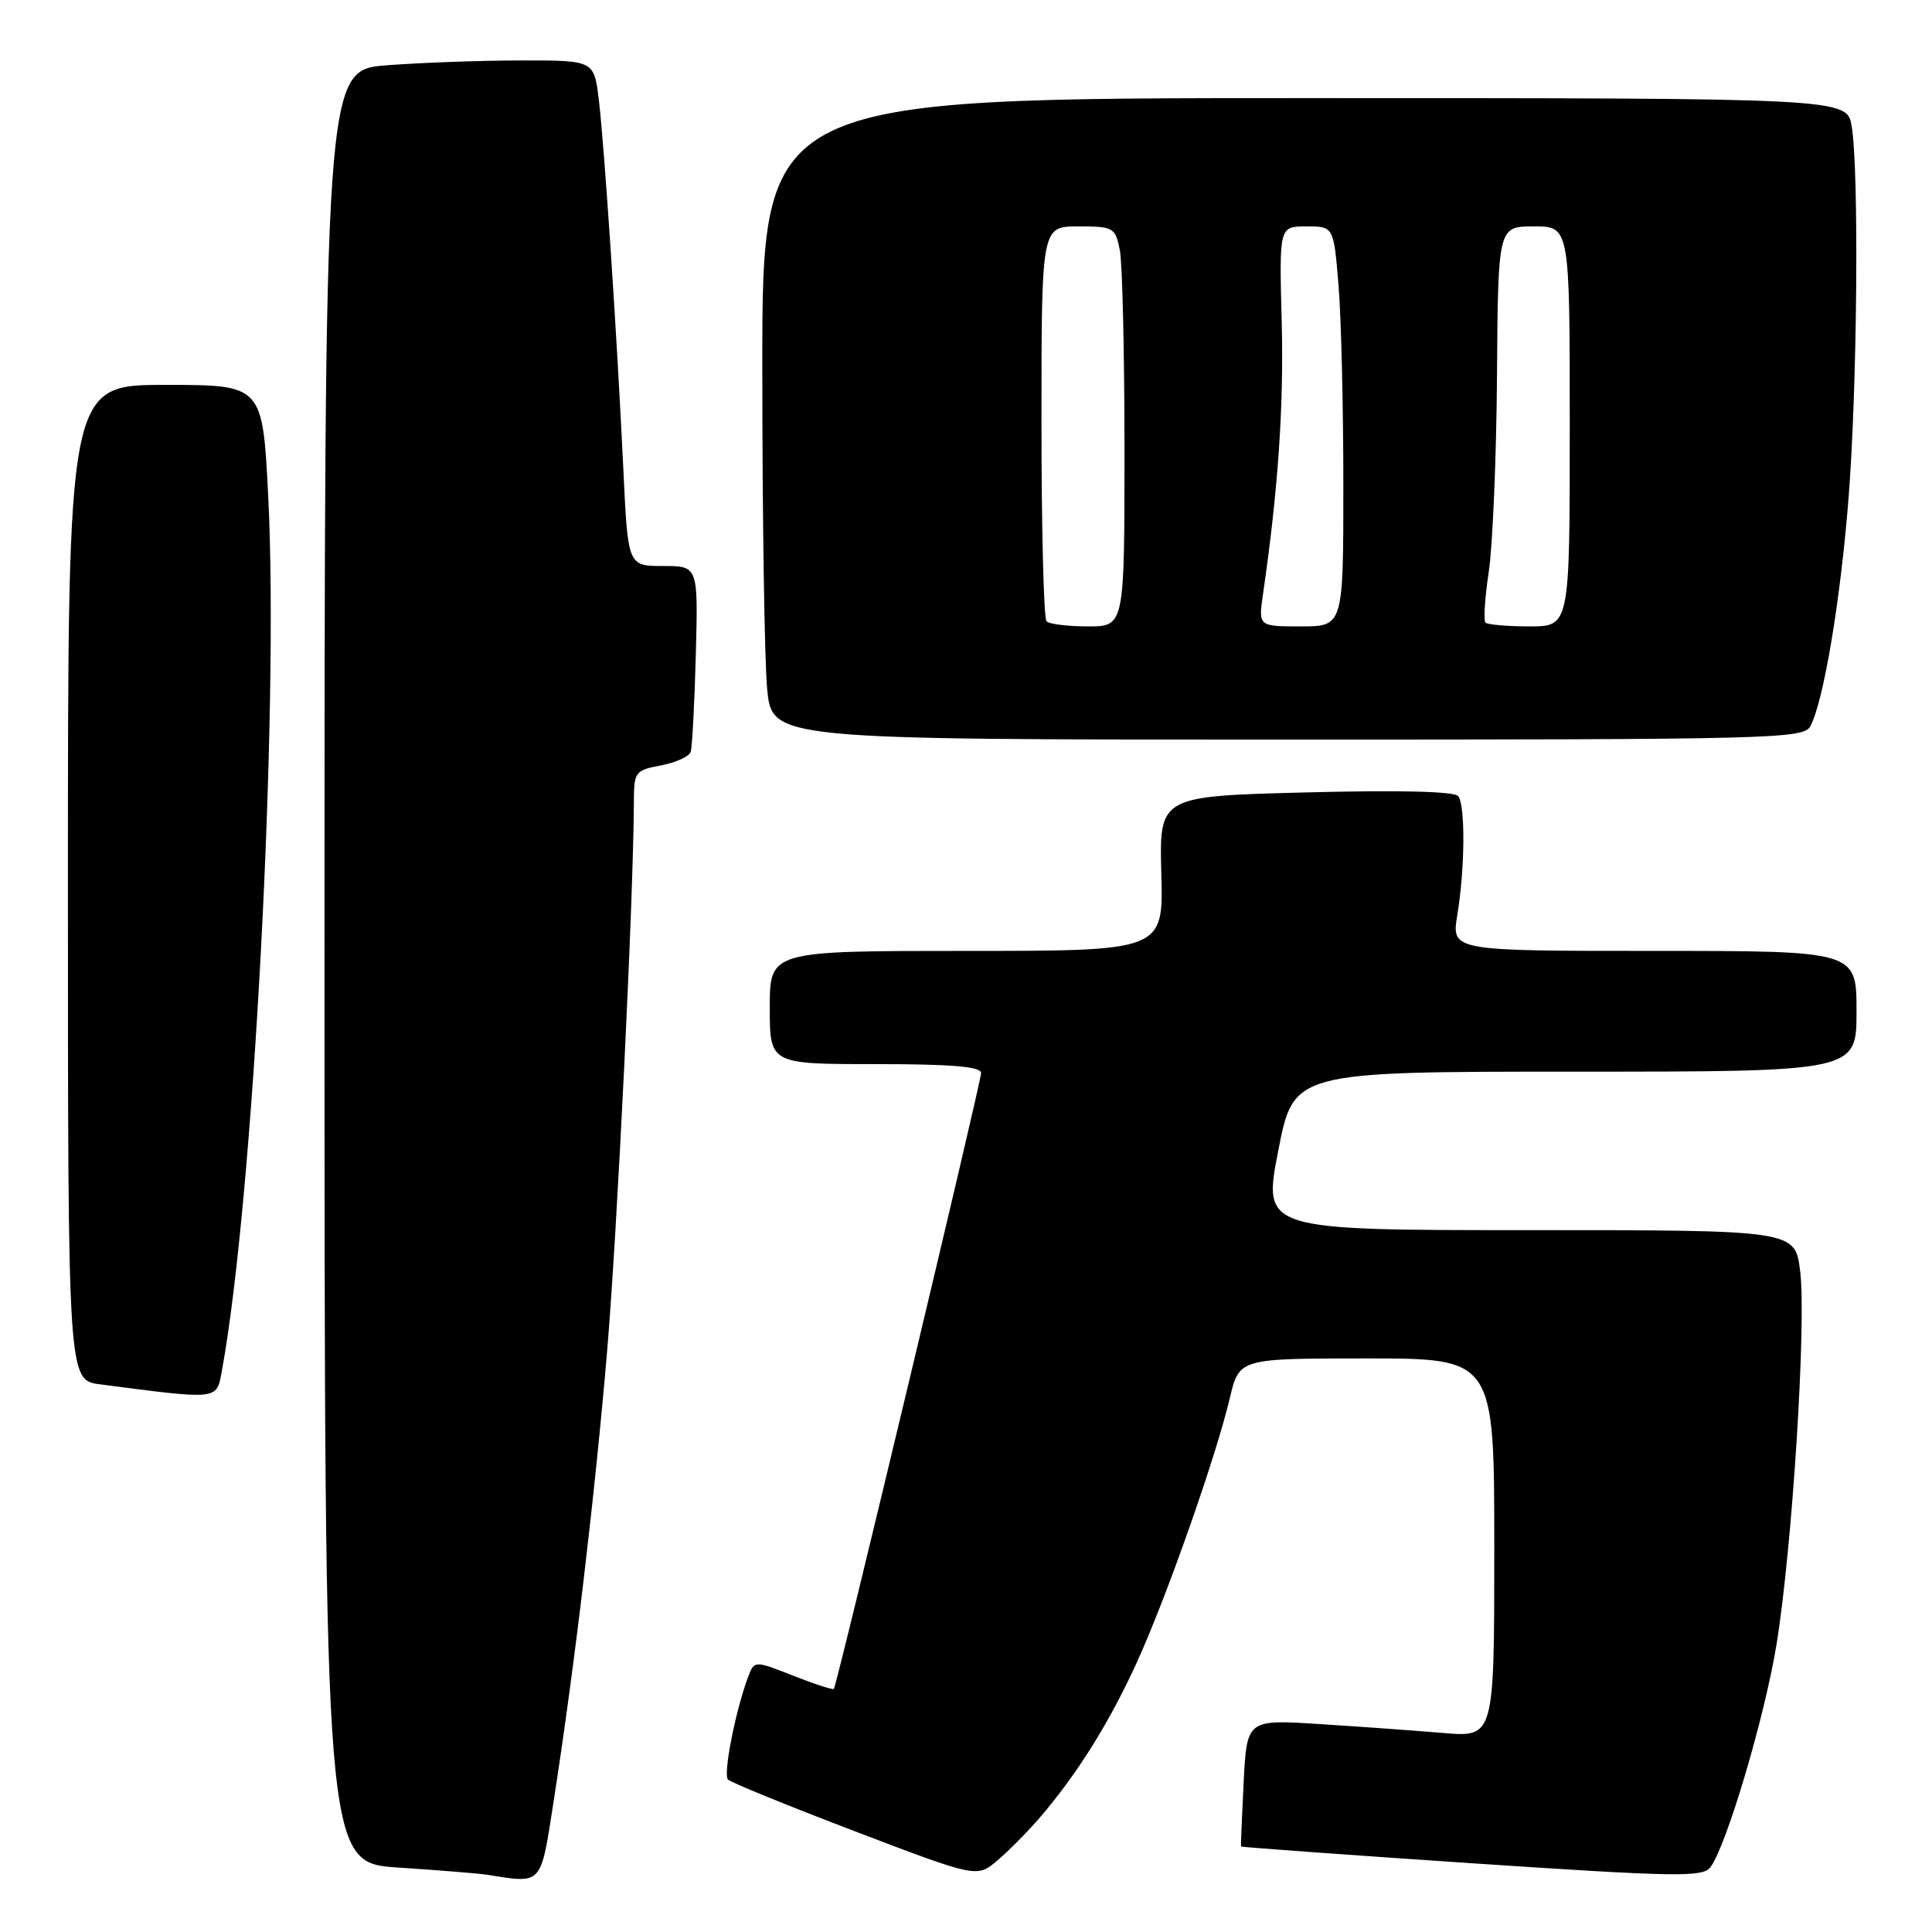 <?xml version="1.0" encoding="UTF-8" standalone="no"?>
<!DOCTYPE svg PUBLIC "-//W3C//DTD SVG 1.1//EN" "http://www.w3.org/Graphics/SVG/1.1/DTD/svg11.dtd" >
<svg xmlns="http://www.w3.org/2000/svg" xmlns:xlink="http://www.w3.org/1999/xlink" version="1.1" viewBox="0 0 256 256">
 <g >
 <path fill="currentColor"
d=" M 73.36 238.68 C 76.13 220.87 78.82 198.19 80.45 179.00 C 81.80 162.98 83.95 118.86 83.99 106.30 C 84.00 102.27 84.15 102.06 87.58 101.42 C 89.55 101.05 91.32 100.24 91.52 99.62 C 91.72 99.01 92.03 93.21 92.20 86.75 C 92.51 75.00 92.51 75.00 87.86 75.00 C 83.20 75.00 83.20 75.00 82.60 62.25 C 81.76 44.56 80.10 19.54 79.35 13.25 C 78.72 8.00 78.72 8.00 69.11 8.01 C 63.82 8.01 55.79 8.30 51.25 8.65 C 43.00 9.30 43.00 9.30 43.00 128.05 C 43.00 246.81 43.00 246.81 52.75 247.46 C 58.11 247.81 63.40 248.24 64.50 248.41 C 71.95 249.58 71.60 249.97 73.36 238.68 Z  M 137.73 240.90 C 142.70 235.13 147.00 228.26 150.64 220.27 C 154.60 211.58 161.10 193.09 162.96 185.25 C 164.20 180.00 164.20 180.00 181.10 180.00 C 198.00 180.00 198.00 180.00 198.00 205.10 C 198.00 230.20 198.00 230.20 191.25 229.63 C 187.54 229.32 180.16 228.78 174.86 228.45 C 165.22 227.83 165.22 227.83 164.79 236.16 C 164.56 240.75 164.40 244.58 164.44 244.67 C 164.48 244.76 178.23 245.76 195.00 246.89 C 222.06 248.70 225.63 248.76 226.63 247.43 C 228.74 244.66 233.81 227.58 235.38 218.00 C 237.47 205.30 239.38 175.20 238.53 168.43 C 237.86 163.00 237.86 163.00 202.59 163.00 C 167.33 163.00 167.33 163.00 169.37 152.50 C 171.41 142.00 171.41 142.00 208.70 142.00 C 246.00 142.00 246.00 142.00 246.00 134.00 C 246.00 126.00 246.00 126.00 219.16 126.00 C 192.32 126.00 192.32 126.00 193.10 121.25 C 194.11 115.14 194.18 106.78 193.23 105.50 C 192.77 104.86 185.45 104.68 173.05 105.00 C 153.61 105.50 153.61 105.50 153.88 115.75 C 154.16 126.00 154.16 126.00 128.08 126.00 C 102.00 126.00 102.00 126.00 102.00 133.50 C 102.00 141.00 102.00 141.00 116.00 141.00 C 126.11 141.00 130.00 141.33 130.00 142.18 C 130.00 143.40 110.91 223.28 110.49 223.79 C 110.36 223.94 107.94 223.16 105.10 222.04 C 99.95 220.01 99.95 220.01 99.11 222.25 C 97.42 226.81 95.80 235.13 96.46 235.80 C 96.84 236.19 104.41 239.27 113.29 242.66 C 129.43 248.81 129.43 248.81 132.12 246.56 C 133.59 245.31 136.12 242.77 137.73 240.90 Z  M 29.38 181.75 C 33.55 159.23 36.99 94.41 35.54 65.75 C 34.79 51.00 34.79 51.00 21.90 51.00 C 9.00 51.00 9.00 51.00 9.00 116.94 C 9.00 182.88 9.00 182.88 13.25 183.43 C 29.03 185.49 28.68 185.52 29.38 181.75 Z  M 239.88 96.23 C 241.63 92.95 243.87 79.60 244.94 66.05 C 246.10 51.34 246.34 22.71 245.36 16.75 C 244.74 13.00 244.74 13.00 172.87 13.00 C 101.00 13.00 101.00 13.00 101.01 48.75 C 101.01 68.41 101.30 87.54 101.65 91.25 C 102.29 98.00 102.29 98.00 170.61 98.00 C 234.94 98.00 238.98 97.90 239.88 96.23 Z  M 138.67 82.33 C 138.30 81.97 138.00 70.04 138.00 55.83 C 138.00 30.00 138.00 30.00 142.88 30.00 C 147.53 30.00 147.78 30.14 148.38 33.12 C 148.72 34.84 149.00 46.77 149.00 59.62 C 149.00 83.00 149.00 83.00 144.17 83.00 C 141.51 83.00 139.03 82.70 138.67 82.33 Z  M 167.35 78.75 C 169.36 64.95 170.13 53.69 169.83 42.58 C 169.50 30.00 169.50 30.00 173.10 30.00 C 176.71 30.00 176.71 30.00 177.35 37.65 C 177.71 41.86 178.00 53.78 178.00 64.15 C 178.00 83.00 178.00 83.00 172.37 83.00 C 166.74 83.00 166.74 83.00 167.35 78.75 Z  M 196.83 82.50 C 196.56 82.22 196.75 79.19 197.27 75.75 C 197.79 72.31 198.28 60.61 198.36 49.75 C 198.50 30.00 198.50 30.00 203.25 30.00 C 208.00 30.00 208.00 30.00 208.00 56.50 C 208.00 83.00 208.00 83.00 202.67 83.00 C 199.73 83.00 197.11 82.77 196.83 82.50 Z "/>
</g>
</svg>